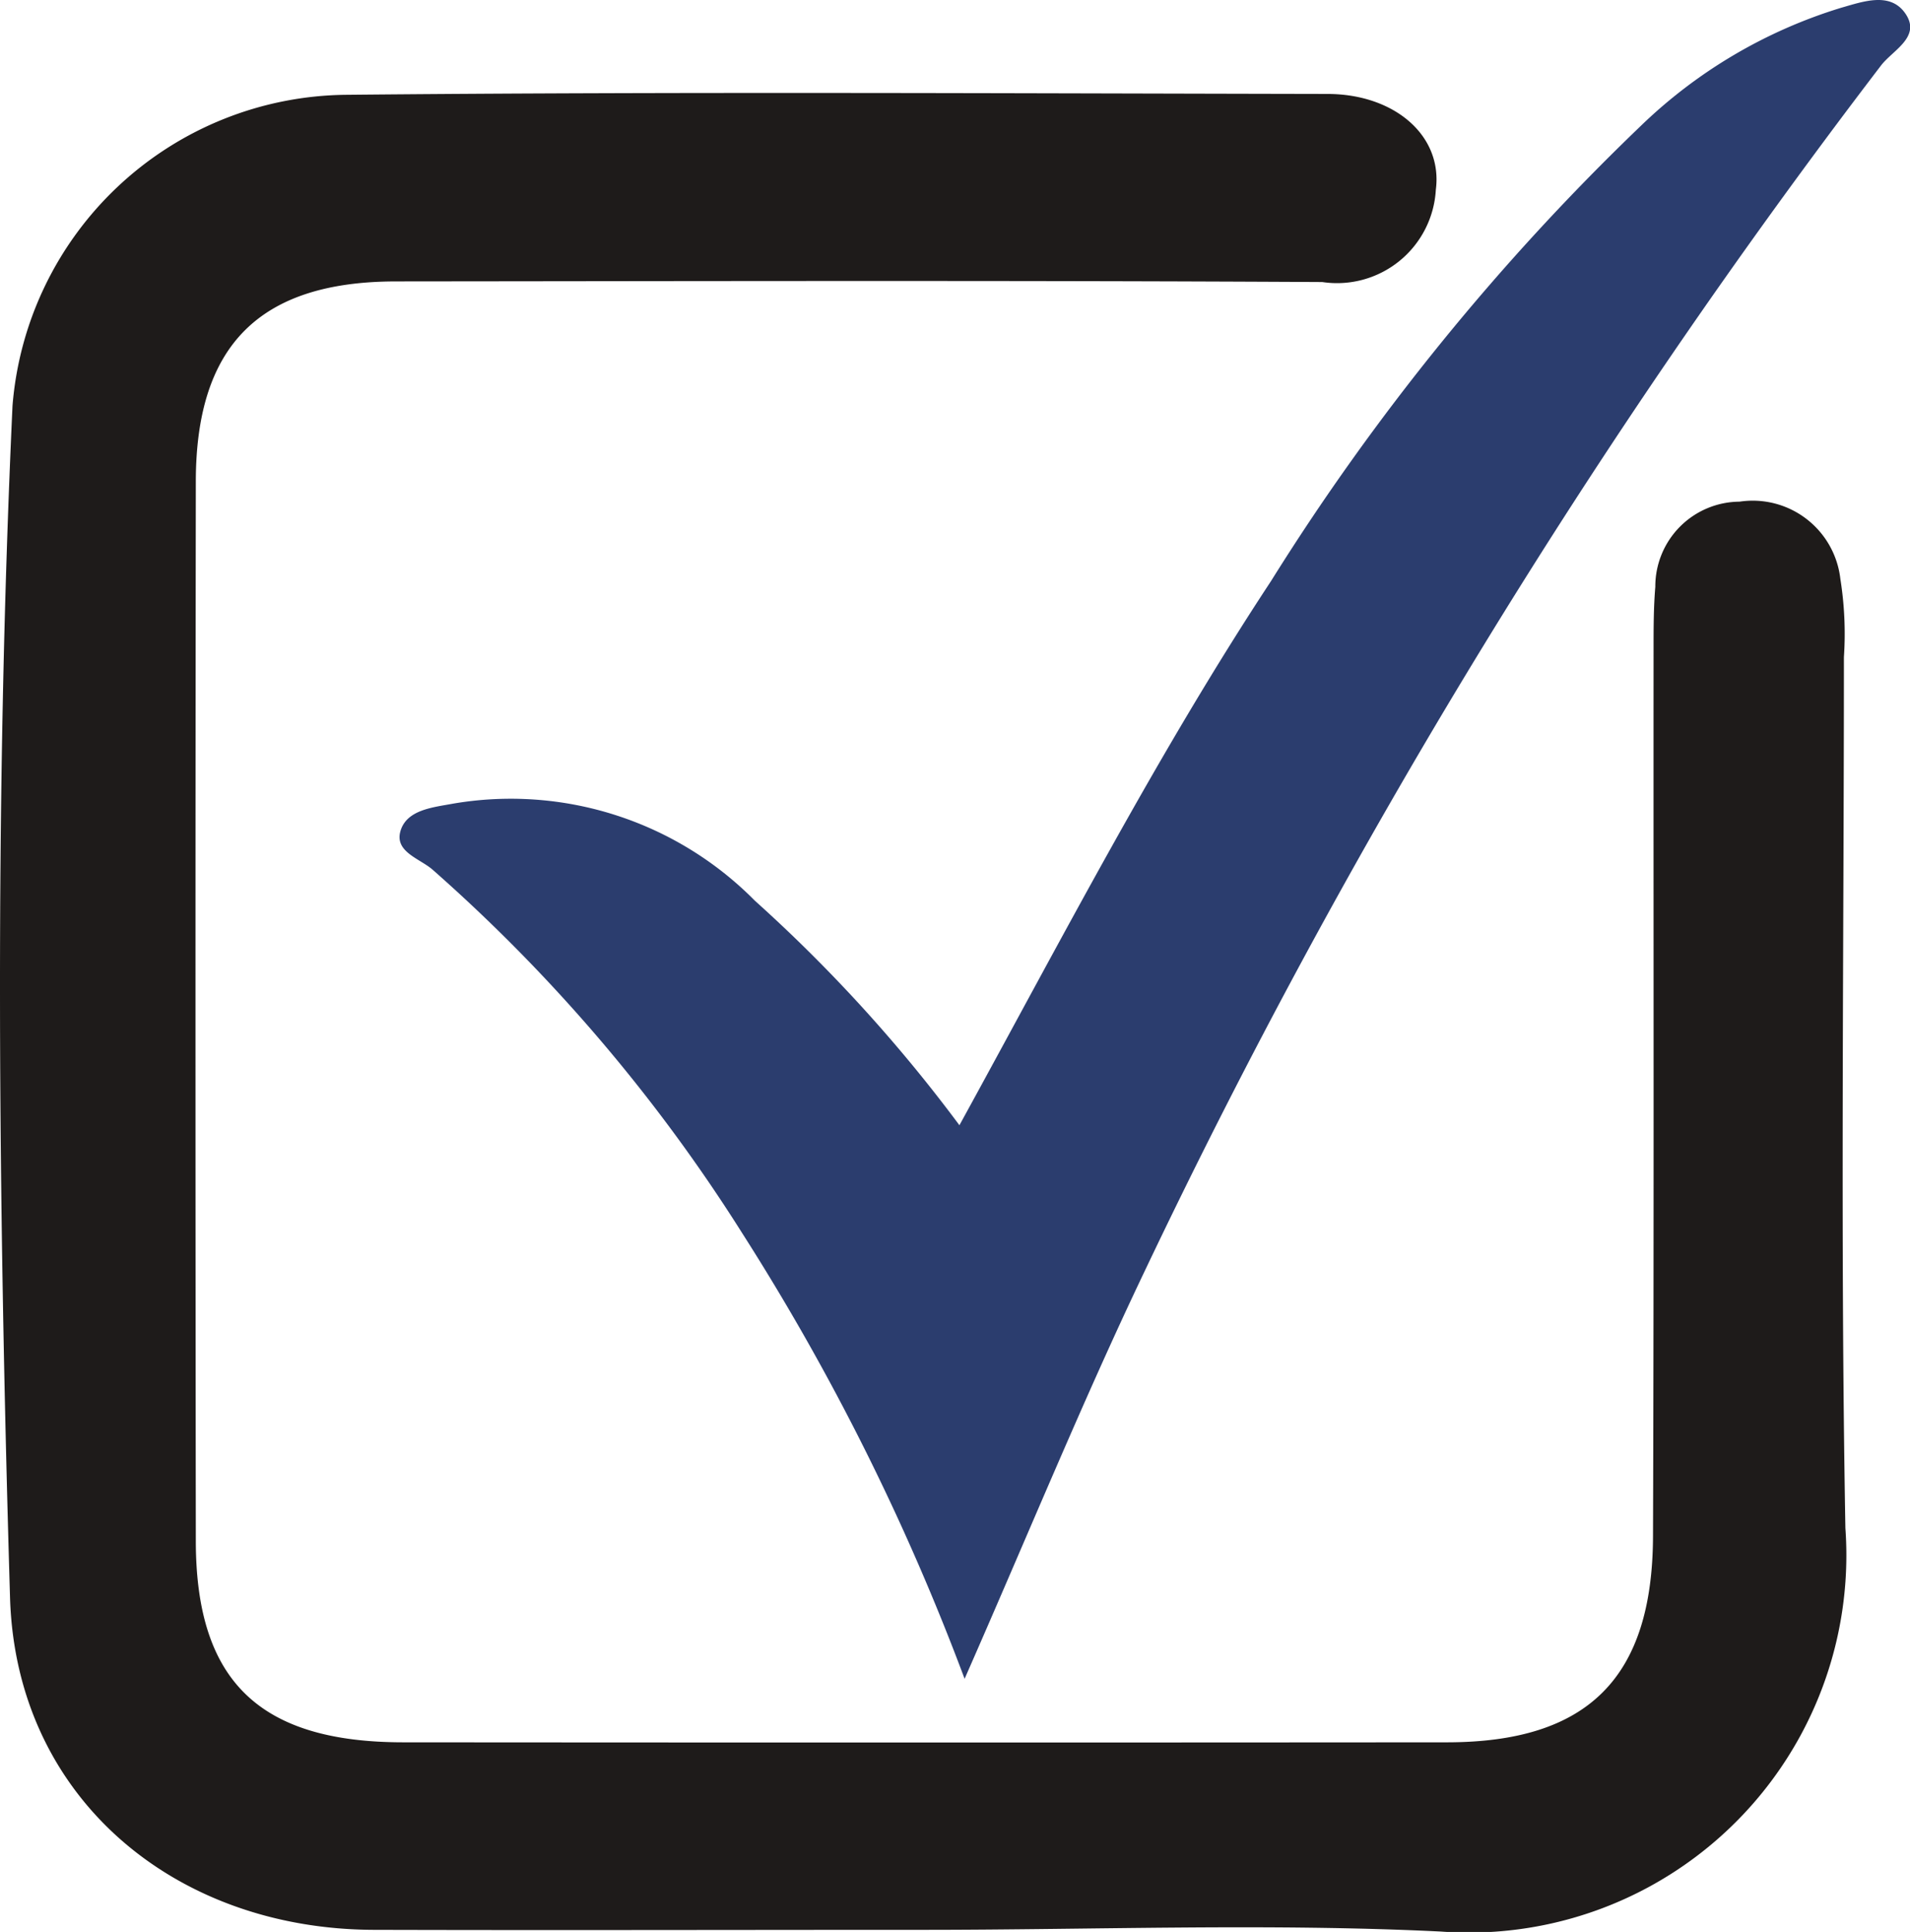 <svg id="ico_check_private" xmlns="http://www.w3.org/2000/svg" width="33.905" height="34.297" viewBox="0 0 33.905 34.297">
  <path id="パス_4641" data-name="パス 4641" d="M3740.548,2944.519c-3.25,0-6.5.009-9.751,0-3.542-.012-6.349-2.356-6.454-5.9-.209-7.049-.28-14.109.044-21.157a6,6,0,0,1,5.929-5.52c5.8-.056,11.608-.026,17.412-.015,1.19,0,2.05.74,1.925,1.7a1.757,1.757,0,0,1-2.016,1.639c-5.479-.03-10.958-.016-16.438-.011-2.419,0-3.555,1.128-3.558,3.549q-.012,9.4,0,18.806c0,2.491,1.126,3.578,3.679,3.58q9.263.007,18.528,0c2.5,0,3.652-1.141,3.66-3.66.018-5.247.007-10.493.01-15.741,0-.371,0-.743.031-1.113a1.505,1.505,0,0,1,1.495-1.511,1.566,1.566,0,0,1,1.79,1.373,6.189,6.189,0,0,1,.063,1.386c0,5.154-.065,10.31.026,15.462a6.7,6.7,0,0,1-7.184,7.163C3746.682,2944.4,3743.613,2944.519,3740.548,2944.519Z" transform="translate(-3724.165 -2910.259)" fill="#1e1b1a" fill-rule="evenodd"/>
  <path id="パス_4642" data-name="パス 4642" d="M3759.545,2925.977c1.842-3.357,3.519-6.605,5.529-9.657a42.067,42.067,0,0,1,6.563-8.081,8.83,8.83,0,0,1,3.56-2.1c.4-.114.883-.291,1.149.116s-.234.638-.441.908a120.392,120.392,0,0,0-13.089,21.441c-1.092,2.29-2.053,4.641-3.179,7.2a42.086,42.086,0,0,0-3.958-7.927,29.688,29.688,0,0,0-5.486-6.437c-.23-.2-.684-.317-.568-.693s.586-.414.937-.48a6.088,6.088,0,0,1,5.352,1.724A27.048,27.048,0,0,1,3759.545,2925.977Z" transform="translate(-3742.514 -2906.001)" fill="#2b3d6e" fill-rule="evenodd"/>
</svg>
